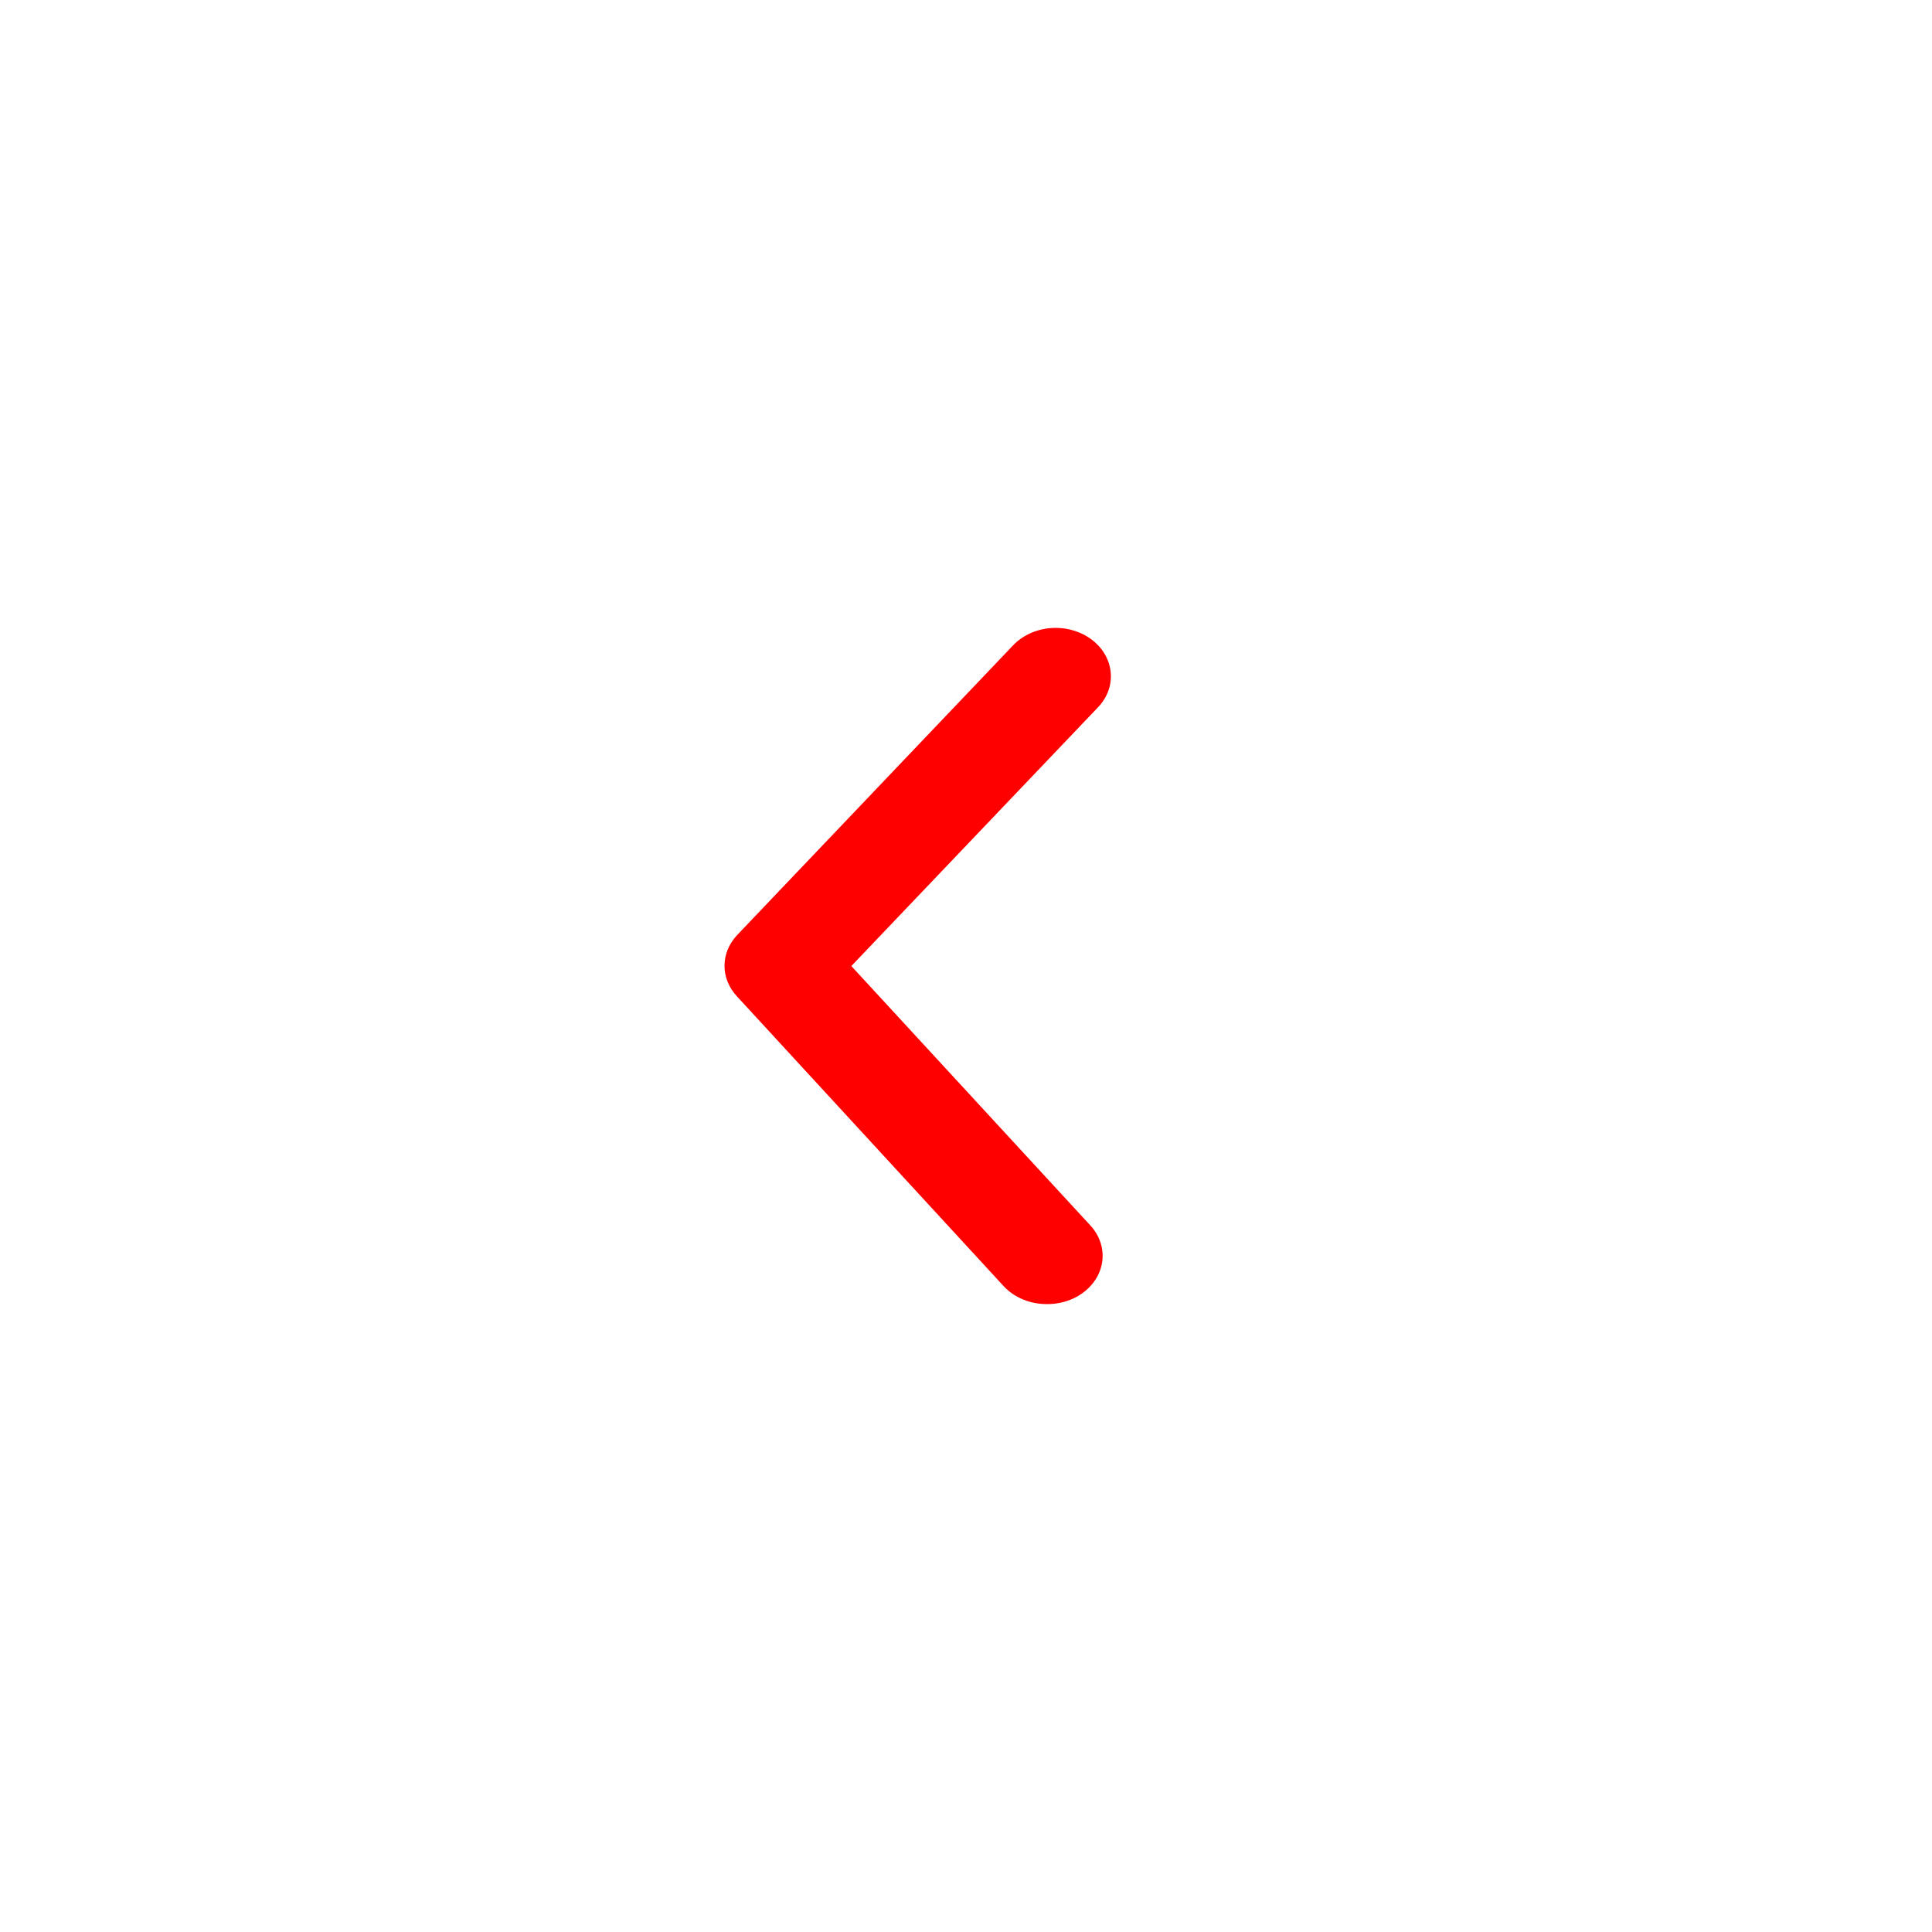 <svg width="40" height="40" viewBox="0 0 40 40" fill="none" xmlns="http://www.w3.org/2000/svg">
<g id="icons 40/back" clip-path="url(#clip0_463_499)">
<path id="Vector" d="M21.673 27C21.502 27 21.333 26.968 21.179 26.903C21.024 26.839 20.889 26.746 20.781 26.63L15.26 20.631C15.092 20.452 15 20.227 15 19.996C15 19.764 15.092 19.54 15.26 19.361L20.975 13.361C21.169 13.157 21.448 13.029 21.75 13.004C22.053 12.98 22.354 13.062 22.587 13.231C22.82 13.401 22.967 13.645 22.995 13.909C23.023 14.174 22.93 14.437 22.736 14.641L17.626 20.001L22.564 25.36C22.704 25.507 22.793 25.686 22.82 25.875C22.847 26.065 22.812 26.257 22.718 26.43C22.624 26.602 22.476 26.747 22.291 26.849C22.105 26.95 21.891 27.002 21.673 27Z" fill="#FF0000"/>
</g>
<defs>
<clipPath id="clip0_463_499">
<rect width="40" height="40" fill="white"/>
</clipPath>
</defs>
</svg>
